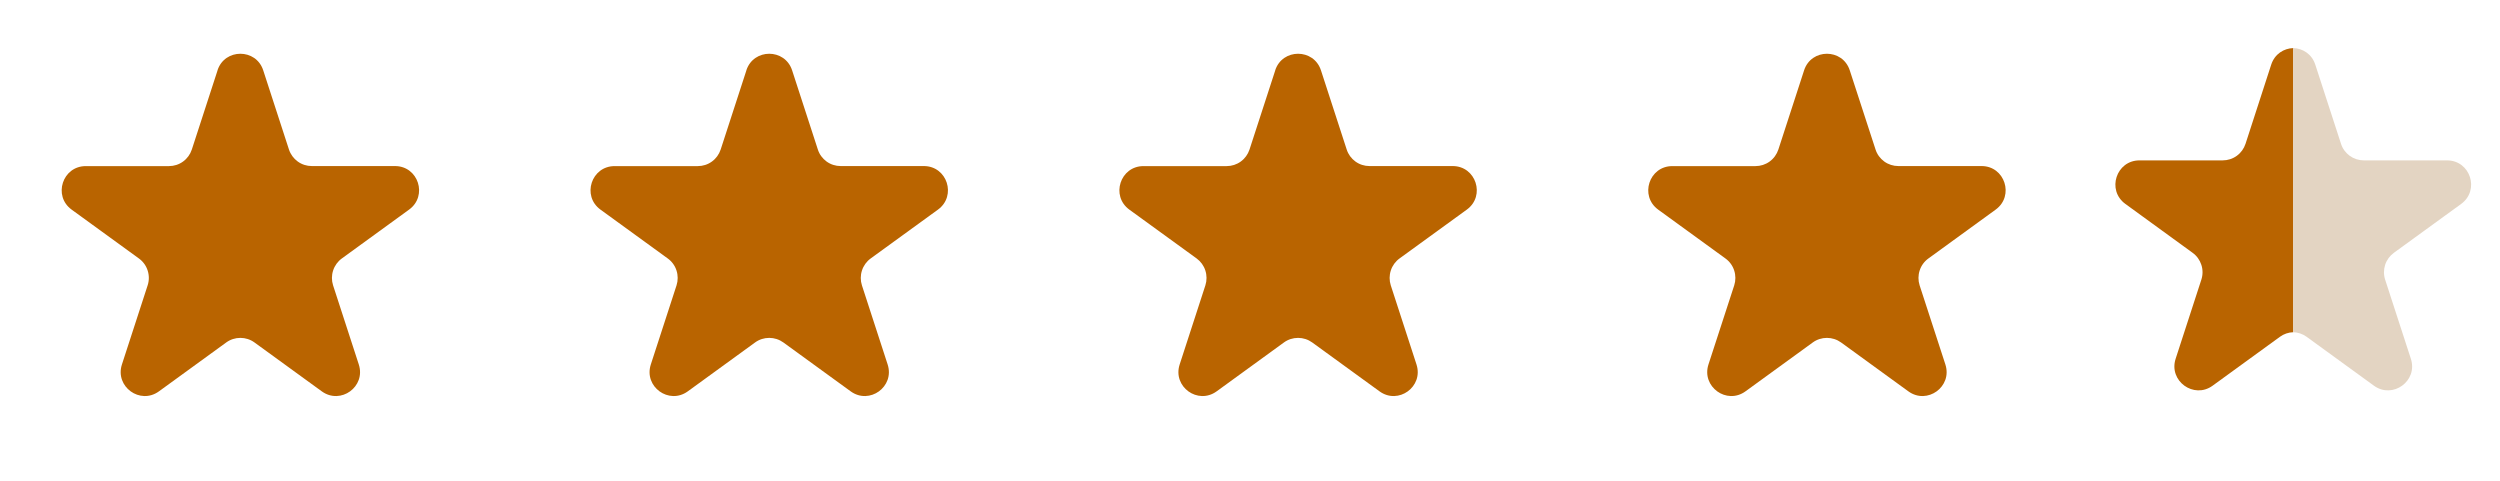 <svg width="52" height="10" viewBox="0 0 52 10" fill="none" xmlns="http://www.w3.org/2000/svg">
<path d="M4.524 1.463C4.674 1.003 5.326 1.003 5.475 1.463L6.01 3.109C6.043 3.21 6.107 3.297 6.192 3.359C6.277 3.421 6.38 3.454 6.485 3.454H8.216C8.701 3.454 8.902 4.074 8.51 4.359L7.11 5.376C7.025 5.438 6.961 5.526 6.929 5.626C6.896 5.727 6.896 5.835 6.928 5.935L7.463 7.581C7.613 8.042 7.086 8.425 6.693 8.14L5.293 7.123C5.208 7.061 5.105 7.028 5 7.028C4.894 7.028 4.791 7.061 4.706 7.123L3.306 8.14C2.914 8.425 2.387 8.042 2.536 7.581L3.071 5.935C3.104 5.835 3.104 5.727 3.071 5.626C3.039 5.526 2.975 5.438 2.889 5.376L1.49 4.36C1.098 4.075 1.3 3.455 1.784 3.455H3.514C3.62 3.455 3.723 3.422 3.808 3.36C3.894 3.298 3.957 3.21 3.99 3.11L4.525 1.464L4.524 1.463Z" fill="#B96400"/>
<path d="M15.524 1.463C15.675 1.003 16.326 1.003 16.476 1.463L17.011 3.109C17.043 3.21 17.107 3.297 17.192 3.359C17.277 3.421 17.38 3.454 17.485 3.454H19.216C19.701 3.454 19.902 4.074 19.511 4.359L18.11 5.376C18.025 5.438 17.961 5.526 17.929 5.626C17.896 5.727 17.896 5.835 17.928 5.935L18.463 7.581C18.613 8.042 18.086 8.425 17.694 8.14L16.294 7.123C16.208 7.061 16.105 7.028 16 7.028C15.894 7.028 15.791 7.061 15.706 7.123L14.306 8.14C13.914 8.425 13.387 8.042 13.537 7.581L14.072 5.935C14.104 5.835 14.104 5.727 14.071 5.626C14.039 5.526 13.975 5.438 13.889 5.376L12.49 4.36C12.098 4.075 12.3 3.455 12.784 3.455H14.514C14.62 3.455 14.723 3.422 14.808 3.36C14.894 3.298 14.957 3.21 14.99 3.11L15.525 1.464L15.524 1.463Z" fill="#B96400"/>
<path d="M26.524 1.463C26.674 1.003 27.326 1.003 27.476 1.463L28.011 3.109C28.043 3.21 28.107 3.297 28.192 3.359C28.277 3.421 28.38 3.454 28.485 3.454H30.216C30.701 3.454 30.902 4.074 30.511 4.359L29.11 5.376C29.025 5.438 28.961 5.526 28.929 5.626C28.896 5.727 28.896 5.835 28.928 5.935L29.463 7.581C29.613 8.042 29.086 8.425 28.694 8.14L27.294 7.123C27.208 7.061 27.105 7.028 27 7.028C26.894 7.028 26.791 7.061 26.706 7.123L25.306 8.14C24.914 8.425 24.387 8.042 24.537 7.581L25.072 5.935C25.104 5.835 25.104 5.727 25.071 5.626C25.039 5.526 24.975 5.438 24.89 5.376L23.49 4.36C23.099 4.075 23.3 3.455 23.784 3.455H25.515C25.62 3.455 25.723 3.422 25.808 3.36C25.894 3.298 25.957 3.21 25.99 3.11L26.525 1.464L26.524 1.463Z" fill="#B96400"/>
<path d="M37.525 1.463C37.675 1.003 38.326 1.003 38.475 1.463L39.011 3.109C39.043 3.21 39.107 3.297 39.192 3.359C39.277 3.421 39.38 3.454 39.486 3.454H41.217C41.701 3.454 41.902 4.074 41.511 4.359L40.111 5.376C40.025 5.438 39.961 5.526 39.929 5.626C39.896 5.727 39.896 5.835 39.928 5.935L40.464 7.581C40.614 8.042 40.086 8.425 39.694 8.14L38.294 7.123C38.208 7.061 38.105 7.028 38 7.028C37.894 7.028 37.791 7.061 37.706 7.123L36.306 8.14C35.914 8.425 35.387 8.042 35.536 7.581L36.072 5.935C36.104 5.835 36.104 5.727 36.071 5.626C36.039 5.526 35.975 5.438 35.889 5.376L34.49 4.36C34.099 4.075 34.3 3.455 34.784 3.455H36.514C36.62 3.455 36.723 3.422 36.808 3.36C36.894 3.298 36.957 3.21 36.99 3.11L37.525 1.464L37.525 1.463Z" fill="#B96400"/>
<path fill-rule="evenodd" clip-rule="evenodd" d="M47.7 1C47.506 1.006 47.314 1.121 47.241 1.345L46.707 2.991C46.674 3.092 46.611 3.179 46.525 3.241C46.44 3.303 46.337 3.336 46.231 3.336H44.501C44.017 3.336 43.815 3.956 44.207 4.241L45.606 5.258C45.692 5.32 45.755 5.407 45.788 5.508C45.821 5.608 45.821 5.716 45.788 5.817L45.253 7.463C45.104 7.923 45.631 8.307 46.023 8.022L47.423 7.005C47.504 6.946 47.6 6.913 47.7 6.91L47.7 1Z" fill="#B96400"/>
<path fill-rule="evenodd" clip-rule="evenodd" d="M47.699 1C47.894 1.006 48.085 1.121 48.158 1.345L48.693 2.991C48.725 3.092 48.789 3.179 48.874 3.241C48.96 3.303 49.063 3.336 49.168 3.336H50.899C51.383 3.336 51.584 3.956 51.193 4.241L49.793 5.258C49.708 5.32 49.644 5.407 49.611 5.508C49.579 5.608 49.578 5.716 49.611 5.817L50.146 7.463C50.296 7.923 49.769 8.307 49.377 8.022L47.977 7.005C47.896 6.946 47.799 6.913 47.699 6.91L47.699 1Z" fill="#E3D4C2"/>
</svg>
